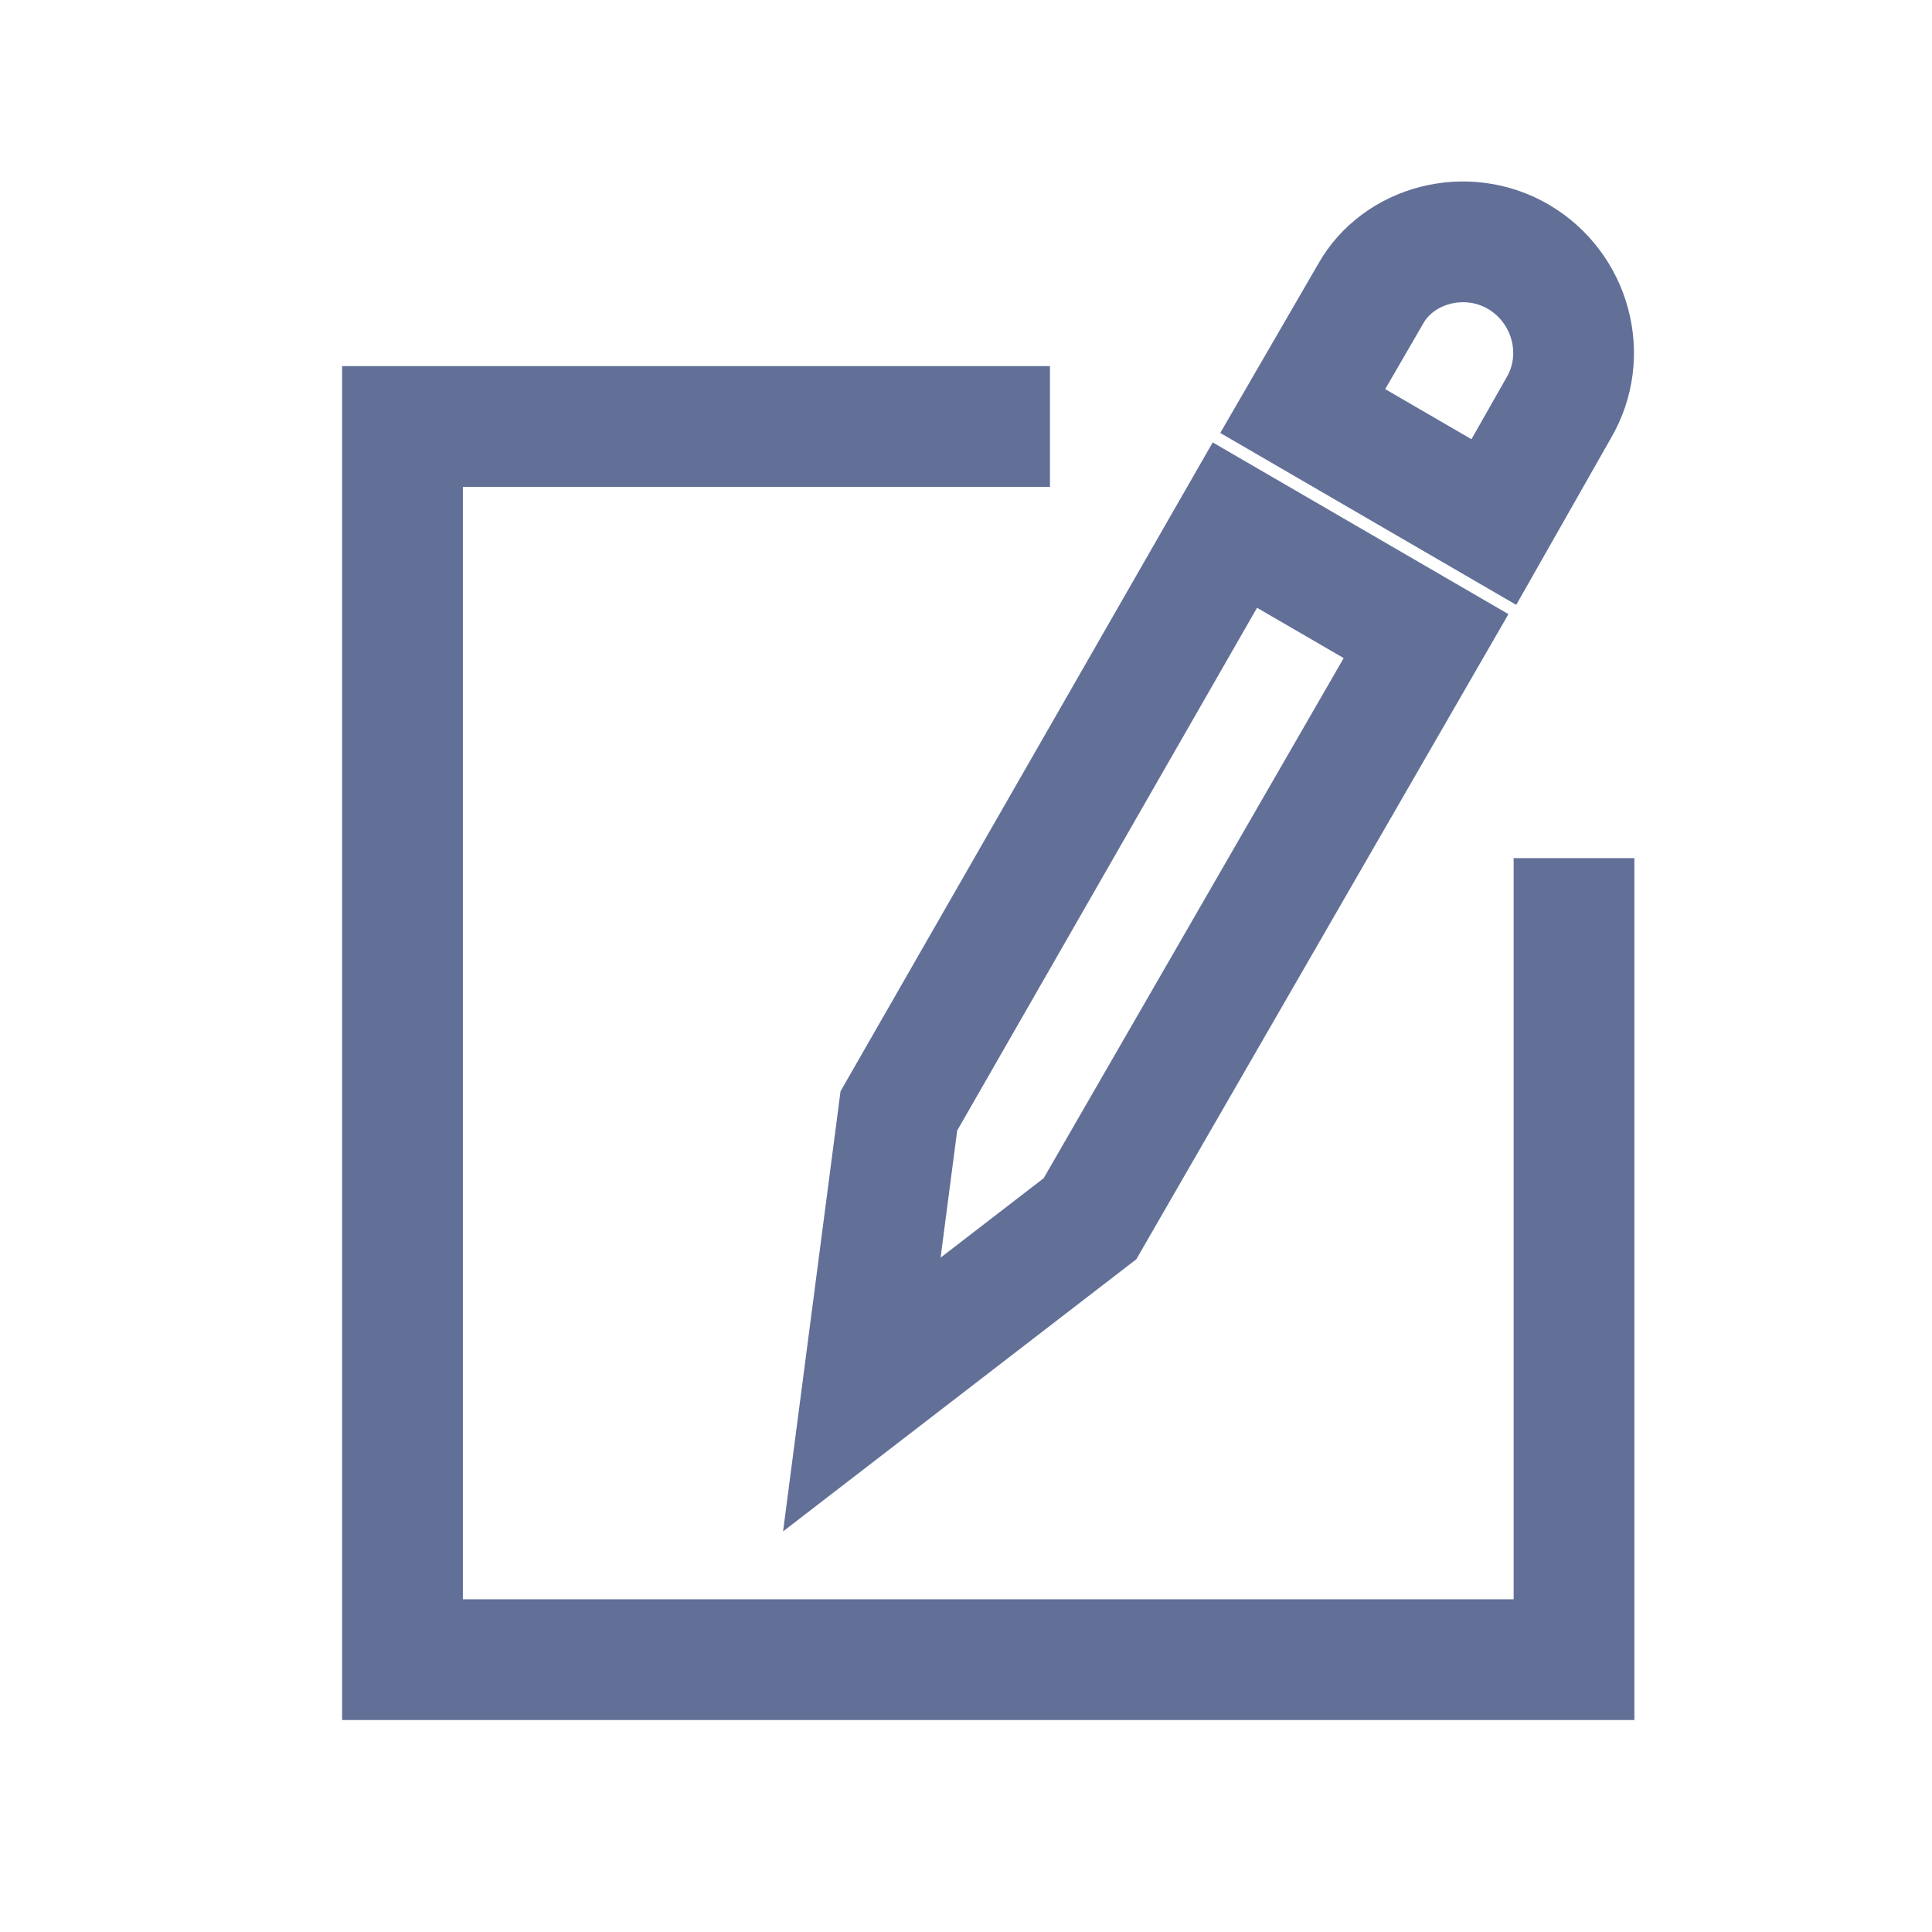 <?xml version="1.0" encoding="UTF-8"?>
<svg width="24px" height="24px" viewBox="0 0 24 24" version="1.1" xmlns="http://www.w3.org/2000/svg" xmlns:xlink="http://www.w3.org/1999/xlink">
    <!-- Generator: Sketch 50.2 (55047) - http://www.bohemiancoding.com/sketch -->
    <title>ic-edit</title>
    <desc>Created with Sketch.</desc>
    <defs></defs>
    <g id="New-UI-Kit" stroke="none" stroke-width="1" fill="none" fill-rule="evenodd">
        <g id="Icons" transform="translate(-352, -533)">
            <g id="edit" transform="translate(352, 533)">
                <g id="icon/edit">
                    <rect id="Rectangle-18" fill="#FFFFFF" opacity="0" x="0" y="0" width="24" height="24"></rect>
                    <g stroke-width="1" transform="translate(5, 3)" id="Shape" stroke="#627098">
                        <polyline stroke-width="1.5" points="14.553 7.66 14.553 17.617 0 17.617 0 2.298 8.043 2.298"></polyline>
                        <polygon stroke-width="1.5" points="8.54 12.14 5.706 14.323 6.166 10.8 10.34 3.523 12.715 4.902"></polygon>
                        <path d="M13.864,0.191 C14.515,0.574 14.745,1.417 14.362,2.068 L13.557,3.485 L11.183,2.106 L12.026,0.651 C12.37,0.038 13.213,-0.191 13.864,0.191 Z" stroke-width="1.5"></path>
                    </g>
                </g>
                <rect id="Rectangle-9-Copy-3" fill="#D8D8D8" opacity="0" x="0" y="0" width="24" height="24"></rect>
            </g>
        </g>
    </g>
</svg>